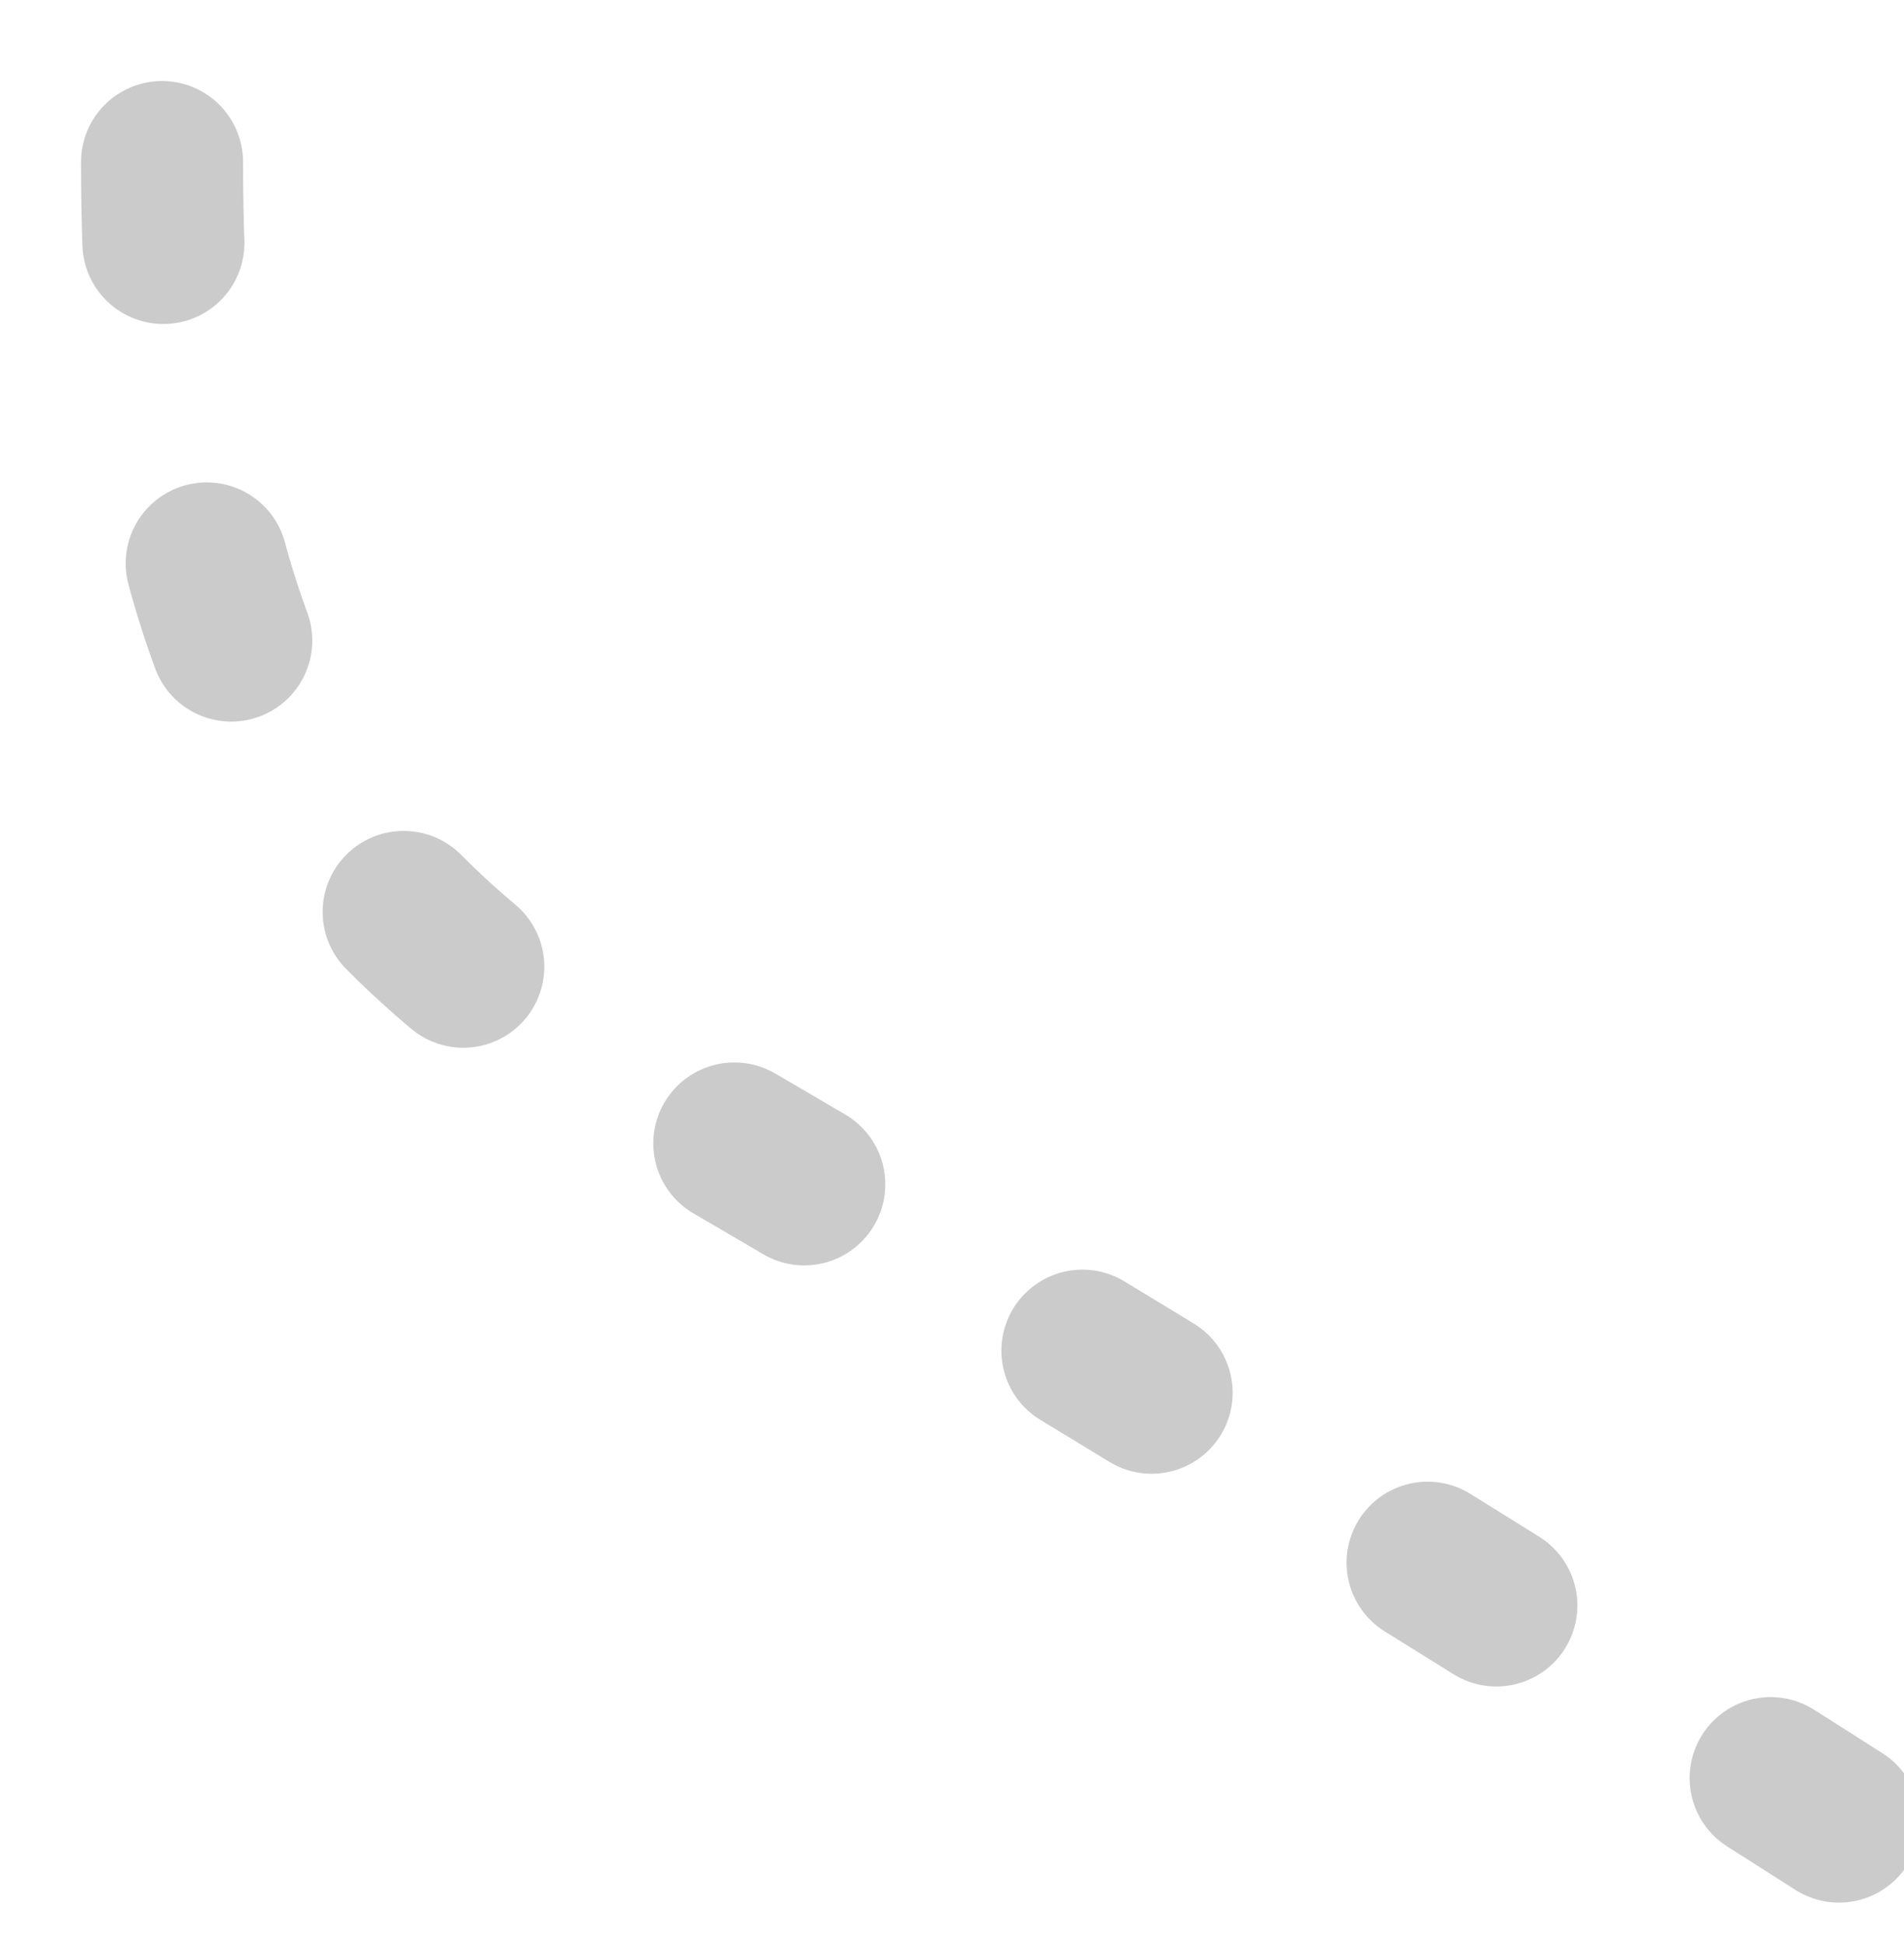 <svg 
    xmlns="http://www.w3.org/2000/svg"
    viewBox="0 0 47 48"
    width="47px" 
    height="48px">
    <path fill-rule="evenodd"  stroke="rgb(203, 203, 203)" stroke-width="4px" stroke-dasharray="2, 8" stroke-linecap="round" stroke-linejoin="miter" fill="none"
    d="M4.000,4.000 C4.000,16.251 7.474,22.103 16.000,27.000 C29.701,34.871 47.000,46.000 47.000,46.000 "/>
</svg>